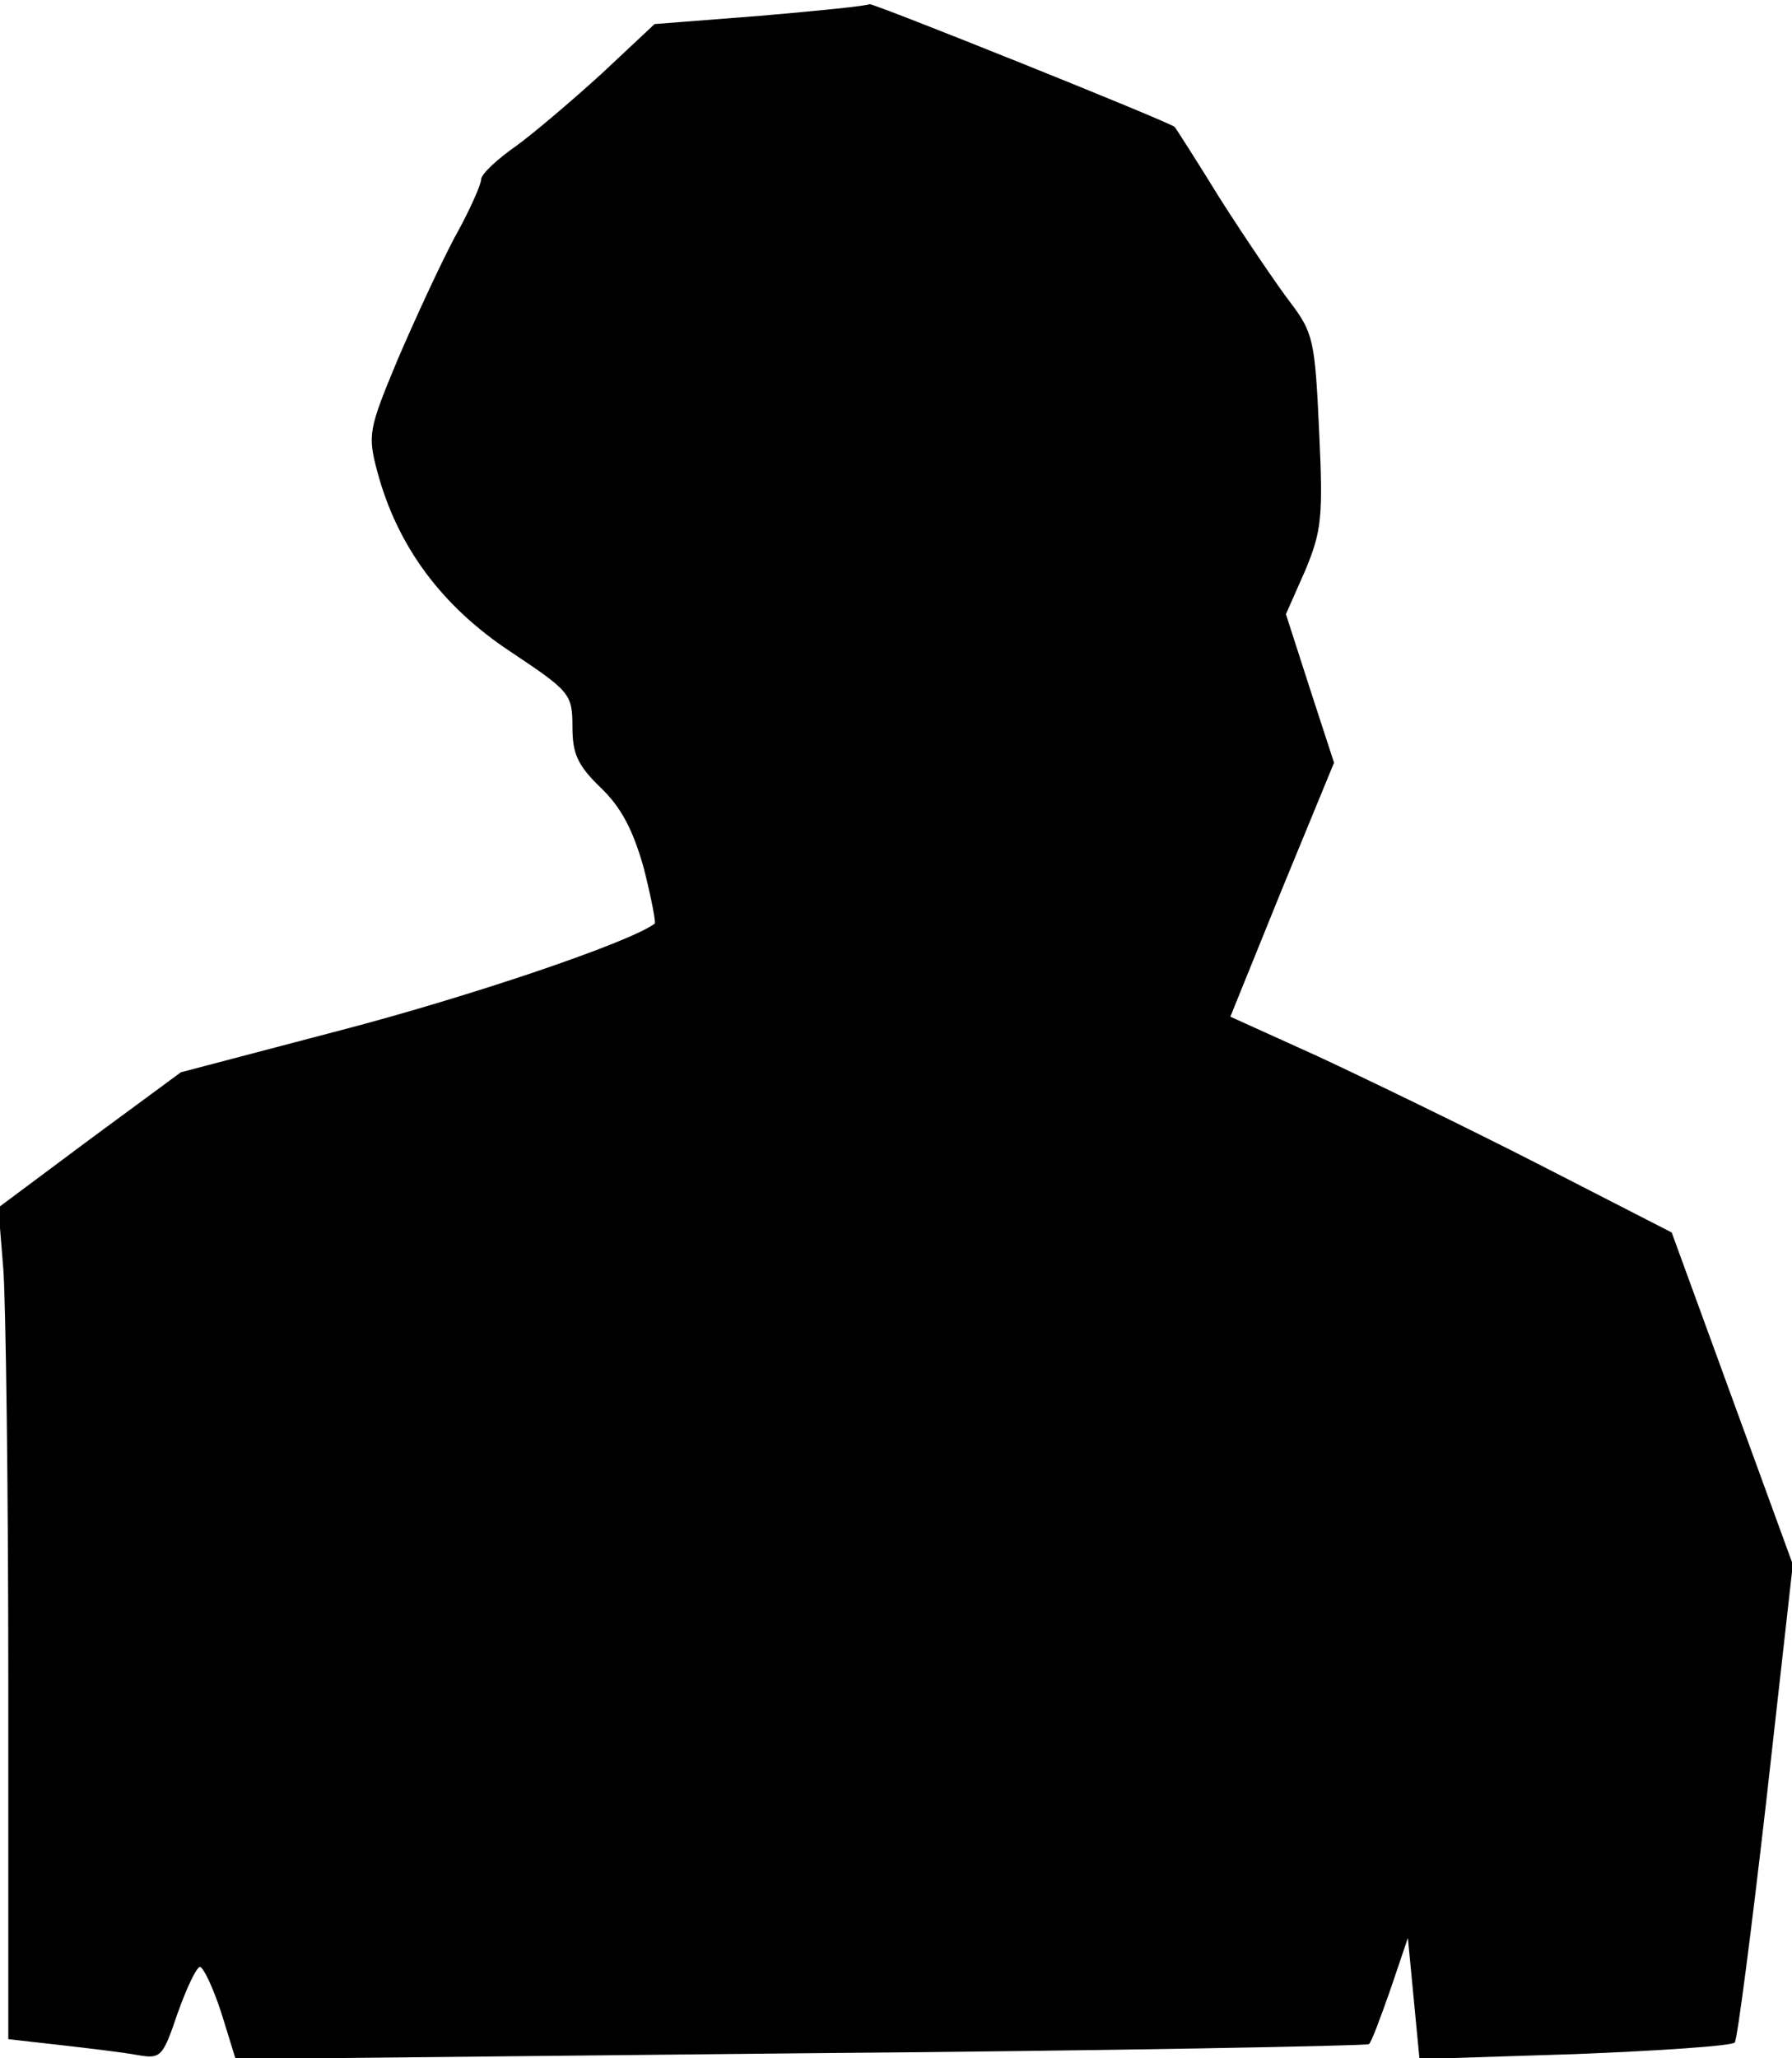 <?xml version="1.0" standalone="no"?>
<!DOCTYPE svg PUBLIC "-//W3C//DTD SVG 20010904//EN"
 "http://www.w3.org/TR/2001/REC-SVG-20010904/DTD/svg10.dtd">
<svg version="1.0" xmlns="http://www.w3.org/2000/svg"
 width="216pt" height="248pt" viewBox="0 0 216 248"
 preserveAspectRatio="xMidYMid meet">
<g transform="translate(0,248) scale(0.1,-0.1)"
fill="#000000" stroke="none">
<path fill="#000000" stroke="none" d="M1048 2475 c-2 -2 -61 -8 -131 -14
l-128 -10 -63 -59 c-35 -32 -82 -72 -104 -88 -23 -16 -42 -34 -42 -40 0 -6
-14 -38 -32 -70 -17 -32 -48 -99 -69 -148 -35 -84 -36 -90 -24 -135 24 -89 77
-161 160 -216 72 -48 75 -51 75 -91 0 -32 6 -46 34 -73 25 -24 39 -51 52 -97
9 -36 15 -66 13 -67 -31 -23 -224 -88 -377 -128 l-194 -51 -110 -81 -110 -82
6 -74 c3 -41 6 -266 6 -501 l0 -427 62 -7 c35 -4 77 -9 93 -12 29 -5 31 -3 49
50 11 31 23 56 27 56 4 0 16 -25 26 -56 l17 -55 681 7 c374 3 682 9 685 11 3
2 14 32 26 66 l21 62 7 -73 7 -73 187 6 c103 4 190 10 193 14 3 3 20 134 38
291 l32 285 -73 200 -73 200 -160 82 c-88 45 -208 103 -266 130 l-106 48 62
153 63 153 -29 89 -29 90 23 52 c20 48 22 64 17 169 -5 109 -7 118 -35 155
-16 21 -54 77 -84 124 -29 47 -54 86 -55 87 -6 6 -365 150 -368 148z"/>
</g>
</svg>

